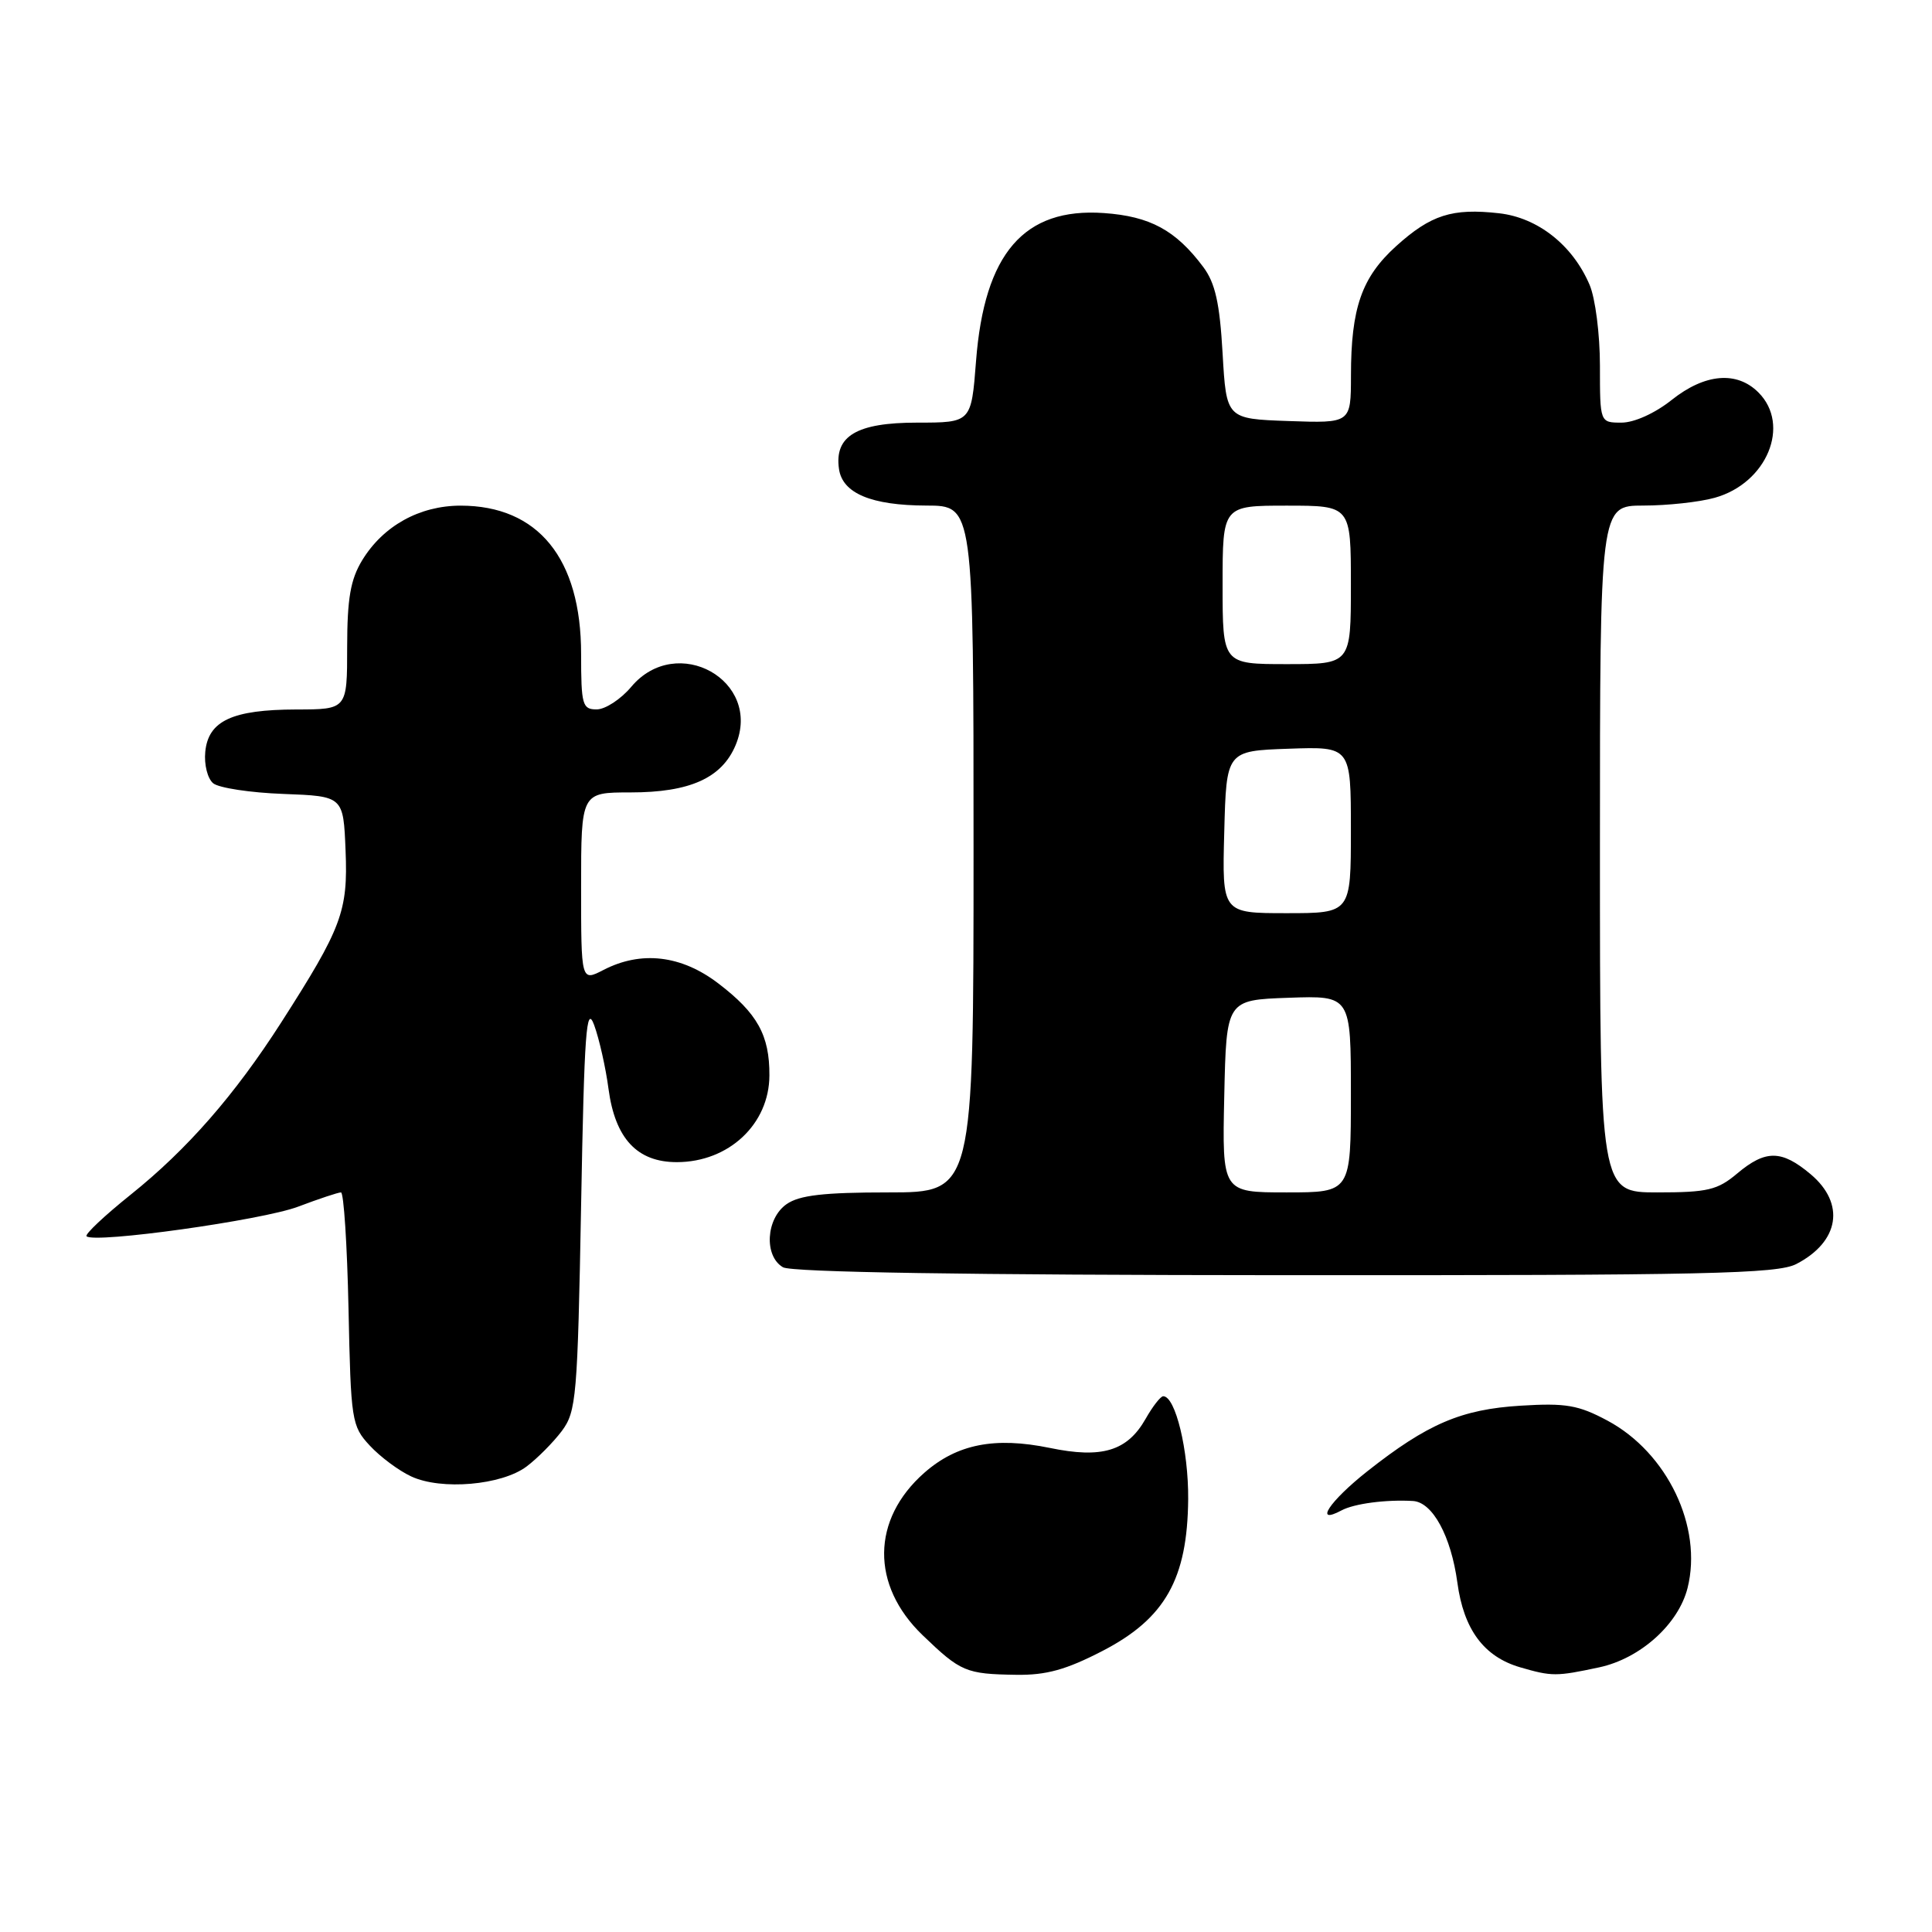 <?xml version="1.0" encoding="UTF-8" standalone="no"?>
<!DOCTYPE svg PUBLIC "-//W3C//DTD SVG 1.1//EN" "http://www.w3.org/Graphics/SVG/1.1/DTD/svg11.dtd" >
<svg xmlns="http://www.w3.org/2000/svg" xmlns:xlink="http://www.w3.org/1999/xlink" version="1.1" viewBox="0 0 256 256">
 <g >
 <path fill="currentColor"
d=" M 146.10 218.75 C 154.39 214.46 157.35 209.21 157.44 198.64 C 157.49 192.19 155.75 184.99 154.13 185.01 C 153.78 185.01 152.73 186.36 151.79 188.02 C 149.37 192.27 146.01 193.29 139.12 191.86 C 131.82 190.36 126.82 191.34 122.49 195.14 C 115.46 201.32 115.36 210.05 122.26 216.68 C 127.30 221.53 127.98 221.82 134.66 221.92 C 138.63 221.98 141.27 221.25 146.10 218.75 Z  M 211.91 220.93 C 217.35 219.76 222.40 215.22 223.61 210.42 C 225.64 202.33 220.93 192.49 213.00 188.24 C 209.15 186.18 207.49 185.89 201.50 186.26 C 193.63 186.74 189.15 188.66 181.18 194.95 C 176.16 198.92 174.04 202.12 177.75 200.14 C 179.44 199.23 183.68 198.68 187.23 198.89 C 189.83 199.05 192.27 203.55 193.11 209.71 C 193.95 215.93 196.63 219.53 201.44 220.93 C 205.64 222.15 206.20 222.15 211.91 220.93 Z  M 69.76 194.33 C 71.20 193.25 73.30 191.13 74.44 189.62 C 76.37 187.03 76.53 185.14 77.00 159.68 C 77.42 136.68 77.69 133.01 78.73 135.83 C 79.40 137.66 80.26 141.47 80.63 144.28 C 81.51 150.87 84.43 154.00 89.70 153.99 C 96.57 153.98 101.93 148.95 101.95 142.50 C 101.98 137.17 100.35 134.25 95.17 130.30 C 90.27 126.56 84.95 125.94 79.95 128.53 C 77.00 130.05 77.00 130.05 77.00 117.53 C 77.00 105.00 77.00 105.00 83.55 105.00 C 91.40 105.00 95.64 103.10 97.47 98.74 C 101.06 90.19 89.69 83.83 83.65 91.00 C 82.27 92.65 80.20 94.00 79.06 94.00 C 77.17 94.00 77.00 93.41 77.00 86.66 C 77.00 74.00 71.30 67.00 61.02 67.00 C 55.58 67.01 50.77 69.68 47.99 74.24 C 46.44 76.80 46.01 79.28 46.00 85.75 C 46.00 94.00 46.00 94.00 39.25 94.01 C 30.78 94.03 27.60 95.51 27.20 99.61 C 27.03 101.30 27.50 103.17 28.25 103.79 C 28.99 104.40 33.17 105.04 37.55 105.20 C 45.50 105.50 45.50 105.50 45.79 112.71 C 46.12 120.75 45.29 122.95 37.25 135.50 C 31.08 145.12 24.82 152.28 17.34 158.28 C 13.86 161.07 11.22 163.55 11.47 163.81 C 12.46 164.80 34.78 161.68 39.50 159.89 C 42.25 158.85 44.81 158.00 45.18 158.00 C 45.55 158.00 46.00 164.94 46.18 173.42 C 46.49 188.27 46.59 188.95 49.00 191.55 C 50.38 193.04 52.85 194.88 54.50 195.64 C 58.49 197.49 66.45 196.80 69.76 194.33 Z  M 238.02 167.49 C 243.74 164.53 244.54 159.48 239.92 155.59 C 236.07 152.35 233.95 152.33 230.18 155.50 C 227.58 157.69 226.26 158.00 219.61 158.00 C 212.00 158.00 212.00 158.00 212.00 112.50 C 212.00 67.00 212.00 67.00 217.75 66.99 C 220.91 66.99 225.17 66.53 227.20 65.96 C 234.12 64.04 237.32 56.32 233.00 52.00 C 230.13 49.13 225.91 49.49 221.50 53.00 C 219.29 54.76 216.54 56.00 214.86 56.00 C 212.00 56.00 212.00 56.00 212.00 48.47 C 212.00 44.30 211.39 39.50 210.62 37.72 C 208.38 32.48 203.77 28.84 198.64 28.26 C 192.42 27.56 189.60 28.46 184.99 32.62 C 180.43 36.75 179.01 40.81 179.01 49.79 C 179.00 56.08 179.00 56.08 170.75 55.79 C 162.50 55.50 162.50 55.50 162.00 46.82 C 161.62 40.14 161.02 37.50 159.44 35.38 C 155.79 30.50 152.39 28.66 146.26 28.23 C 135.68 27.49 130.43 33.57 129.33 47.85 C 128.70 56.00 128.70 56.00 121.51 56.00 C 113.52 56.00 110.54 57.77 111.17 62.14 C 111.63 65.37 115.45 66.97 122.75 66.99 C 129.00 67.00 129.00 67.00 129.00 112.50 C 129.00 158.00 129.00 158.00 117.72 158.00 C 109.13 158.00 105.92 158.37 104.22 159.56 C 101.49 161.47 101.21 166.44 103.75 167.92 C 104.89 168.58 128.15 168.95 170.30 168.97 C 226.18 169.00 235.50 168.79 238.02 167.49 Z  M 162.22 145.25 C 162.50 132.50 162.50 132.50 170.75 132.21 C 179.00 131.92 179.00 131.92 179.00 144.96 C 179.00 158.00 179.00 158.00 170.47 158.00 C 161.94 158.00 161.94 158.00 162.22 145.25 Z  M 162.22 110.25 C 162.50 99.50 162.50 99.50 170.75 99.21 C 179.00 98.92 179.00 98.92 179.00 109.96 C 179.00 121.00 179.00 121.00 170.47 121.00 C 161.93 121.00 161.93 121.00 162.22 110.25 Z  M 162.00 77.50 C 162.00 67.00 162.00 67.00 170.50 67.00 C 179.00 67.00 179.00 67.00 179.00 77.50 C 179.00 88.00 179.00 88.00 170.50 88.00 C 162.00 88.00 162.00 88.00 162.00 77.50 Z "/>
</g>
</svg>